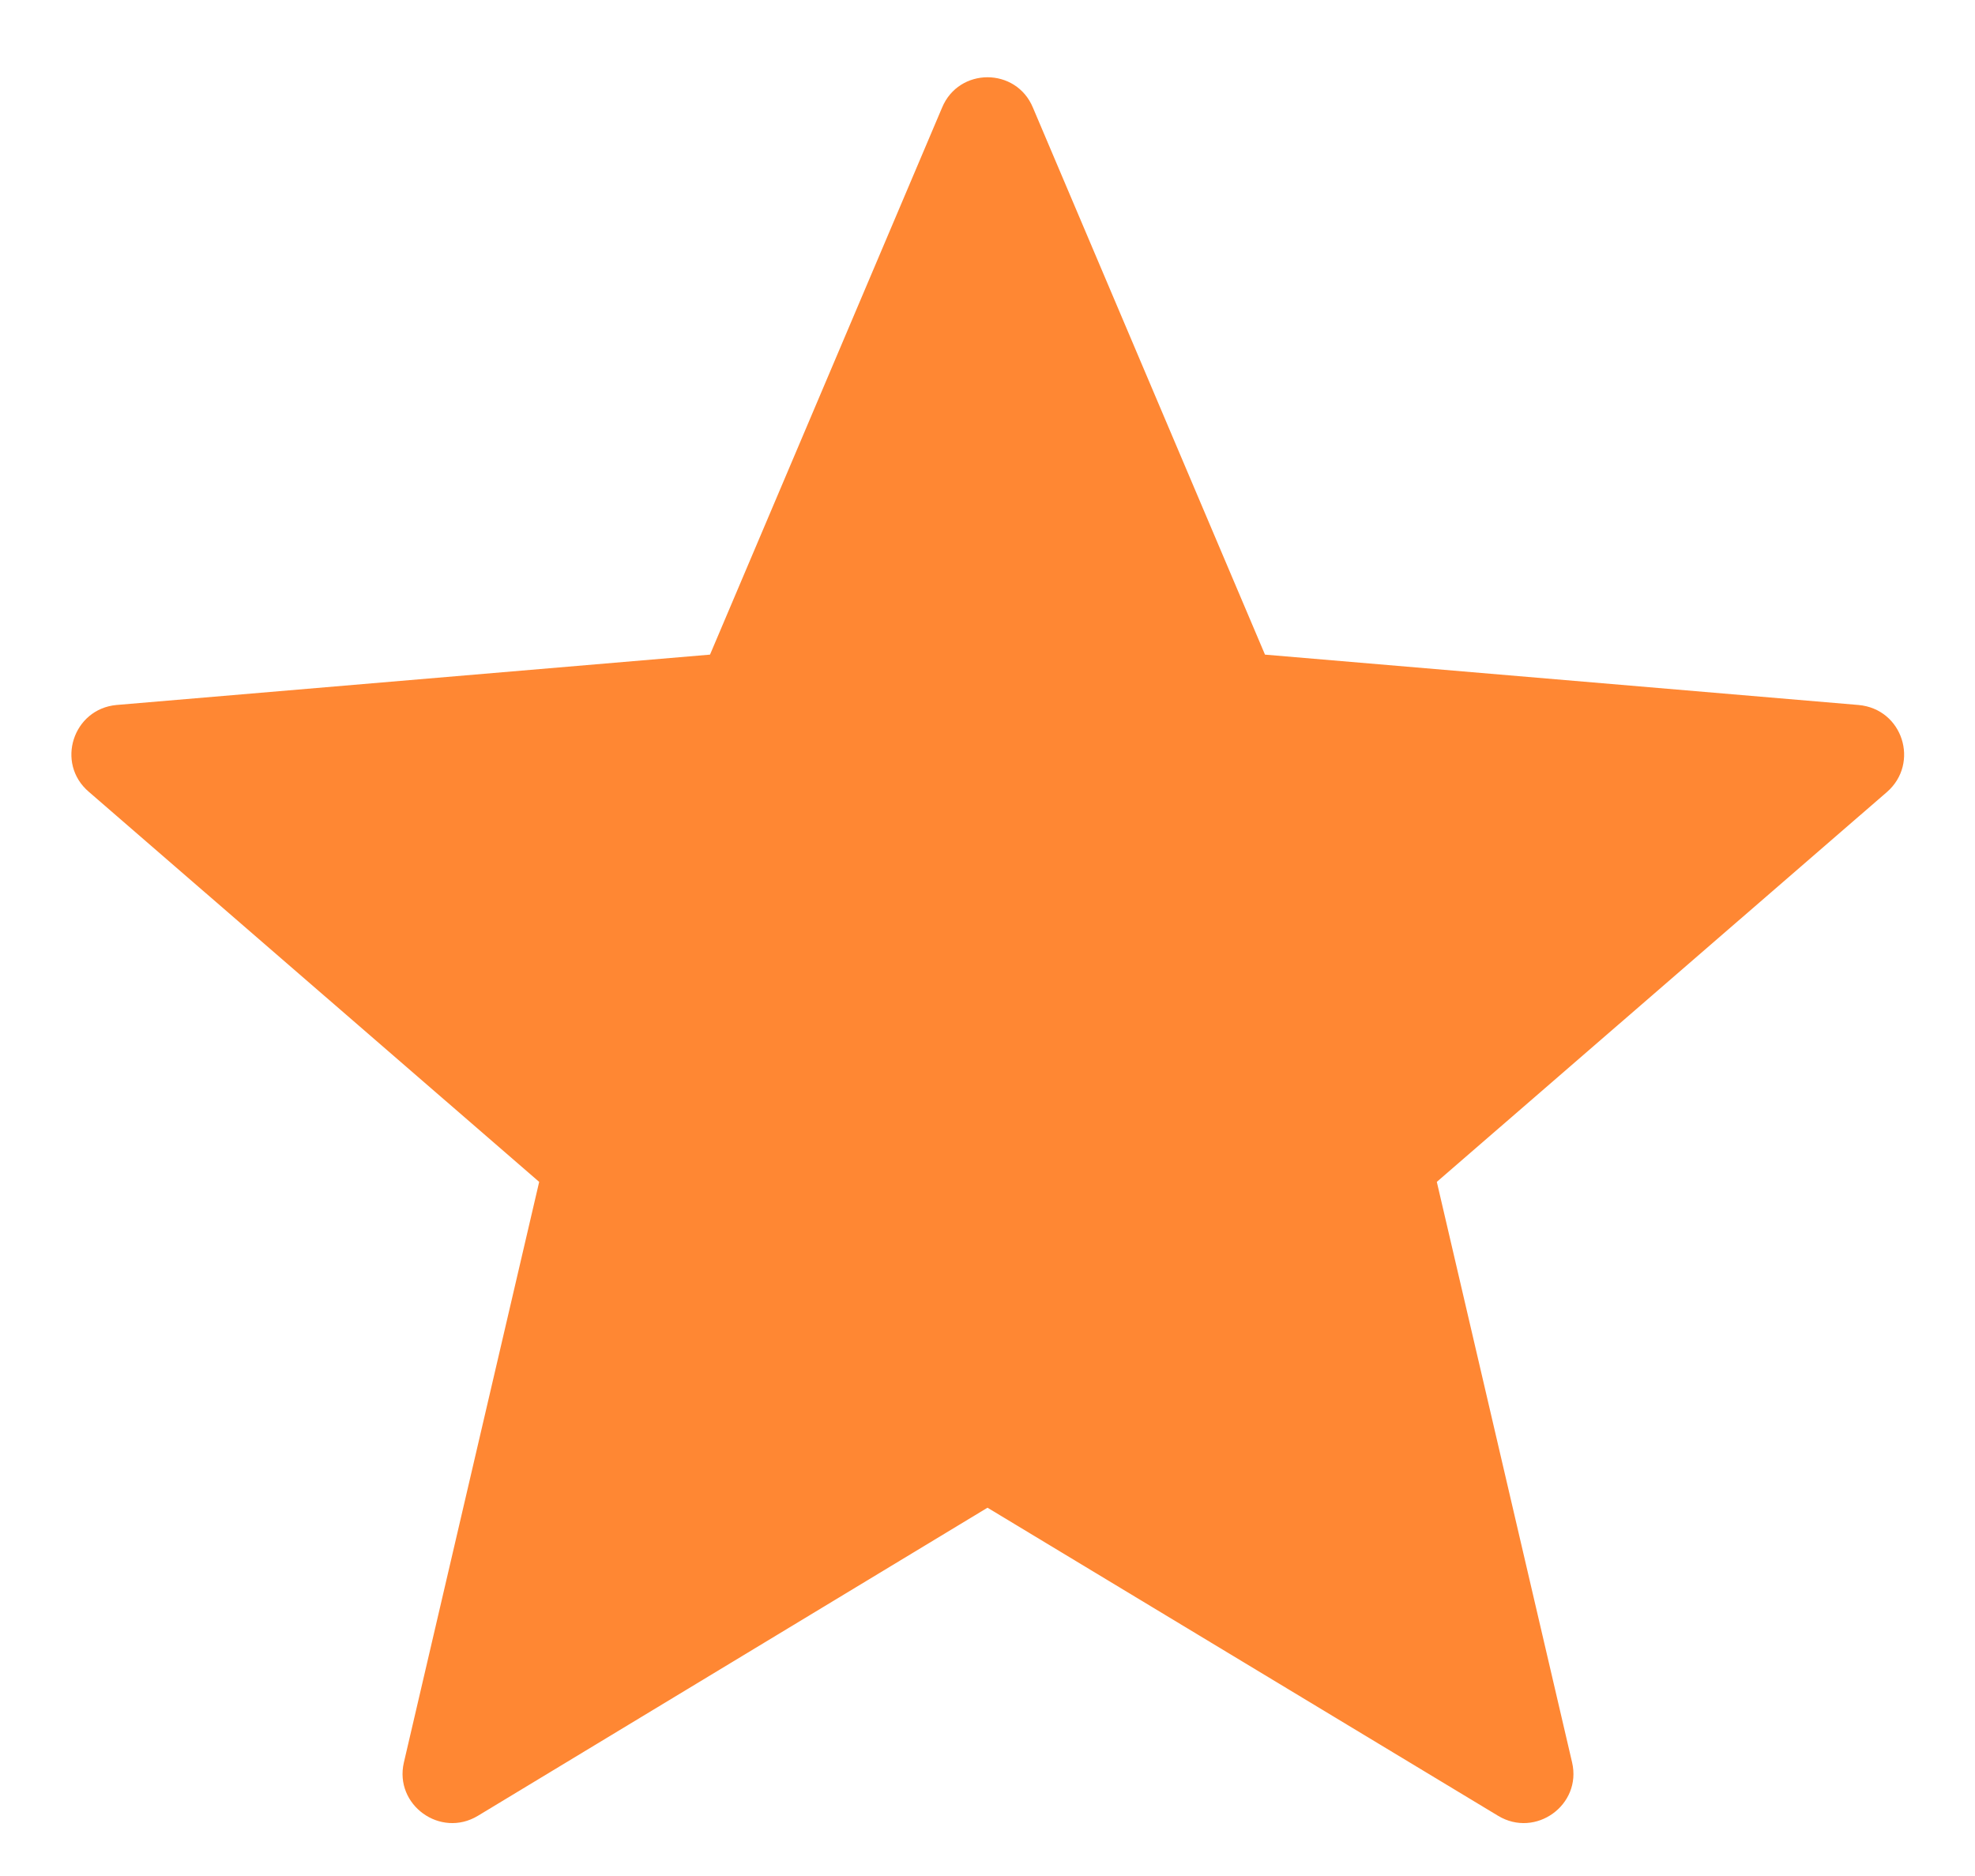 <svg width="20" height="19" viewBox="0 0 20 19" fill="none" xmlns="http://www.w3.org/2000/svg">
<path d="M10 15.27L15.17 18.39C15.55 18.62 16.02 18.28 15.92 17.85L14.55 11.97L19.11 8.02C19.44 7.73 19.27 7.18 18.82 7.14L12.81 6.63L10.46 1.09C10.29 0.68 9.71 0.68 9.54 1.09L7.19 6.63L1.18 7.14C0.74 7.18 0.56 7.73 0.9 8.02L5.46 11.97L4.09 17.85C3.99 18.28 4.46 18.62 4.84 18.39L10 15.27Z" fill="#FF8733"/>
</svg>
